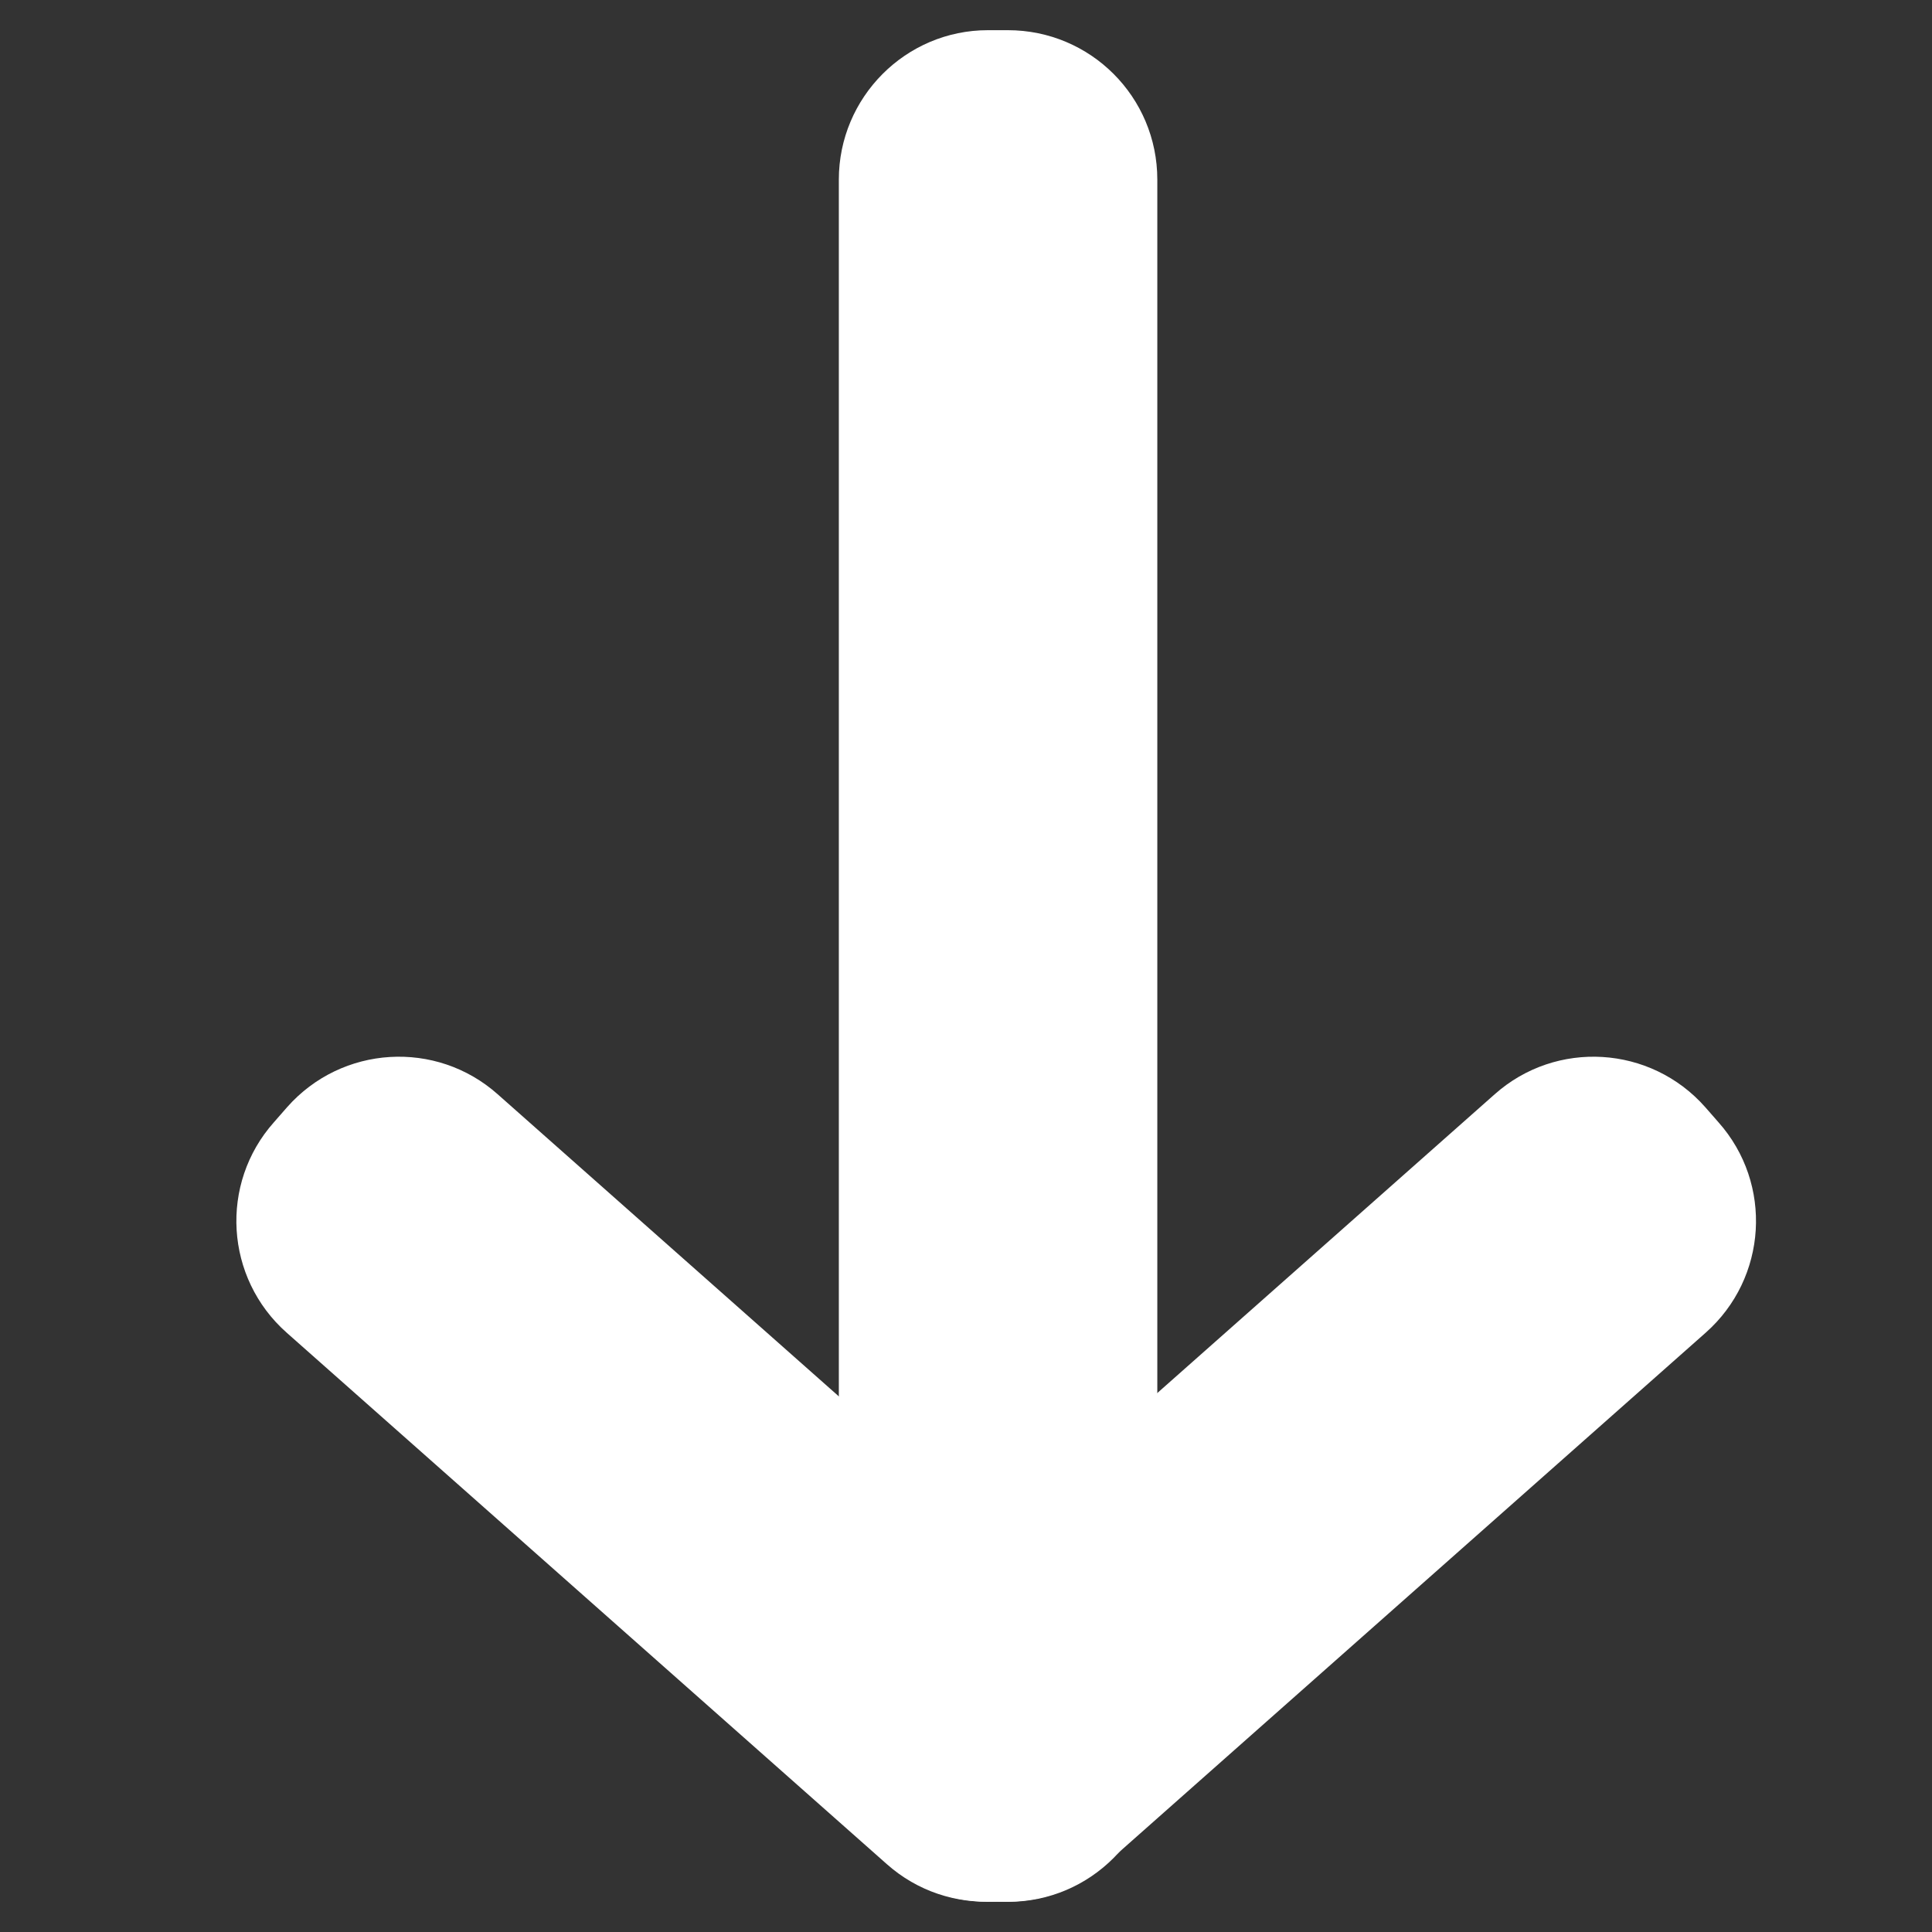 <?xml version="1.0" encoding="utf-8"?>
<!-- Generator: Adobe Illustrator 23.1.0, SVG Export Plug-In . SVG Version: 6.00 Build 0)  -->
<svg version="1.1" id="Layer_1" xmlns="http://www.w3.org/2000/svg" xmlns:xlink="http://www.w3.org/1999/xlink" x="0px" y="0px"
	 viewBox="0 0 512 512" style="enable-background:new 0 0 512 512;" xml:space="preserve">
<rect x="0" y="0" width="512" height="512" fill="#333333" stroke="none"/>
<style type="text/css">
	.st0{fill:#fff;}
</style>
<path class="st0" d="M267.2,504h-5.3c-21.9,0-39.6-17.7-39.6-39.6V47.6C222.3,25.8,240,8,261.8,8h5.3c21.9,0,39.6,17.7,39.6,39.6
	v416.8C306.7,486.2,289,504,267.2,504z"/>
<path class="st0" d="M294.3,486.6l-3.5,4c-14.5,16.4-39.5,17.9-55.8,3.4l-159-140.8c-16.4-14.5-17.9-39.5-3.4-55.8l3.5-4
	c14.5-16.4,39.5-17.9,55.8-3.4l159,140.8C307.2,445.3,308.8,470.3,294.3,486.6z"/>
<path class="st0" d="M233.7,486.6l3.5,4c14.5,16.4,39.5,17.9,55.8,3.4l159-140.8c16.4-14.5,17.9-39.5,3.4-55.8l-3.5-4
	c-14.5-16.4-39.5-17.9-55.8-3.4l-159,140.8C220.8,445.3,219.2,470.3,233.7,486.6z"/>
</svg>
